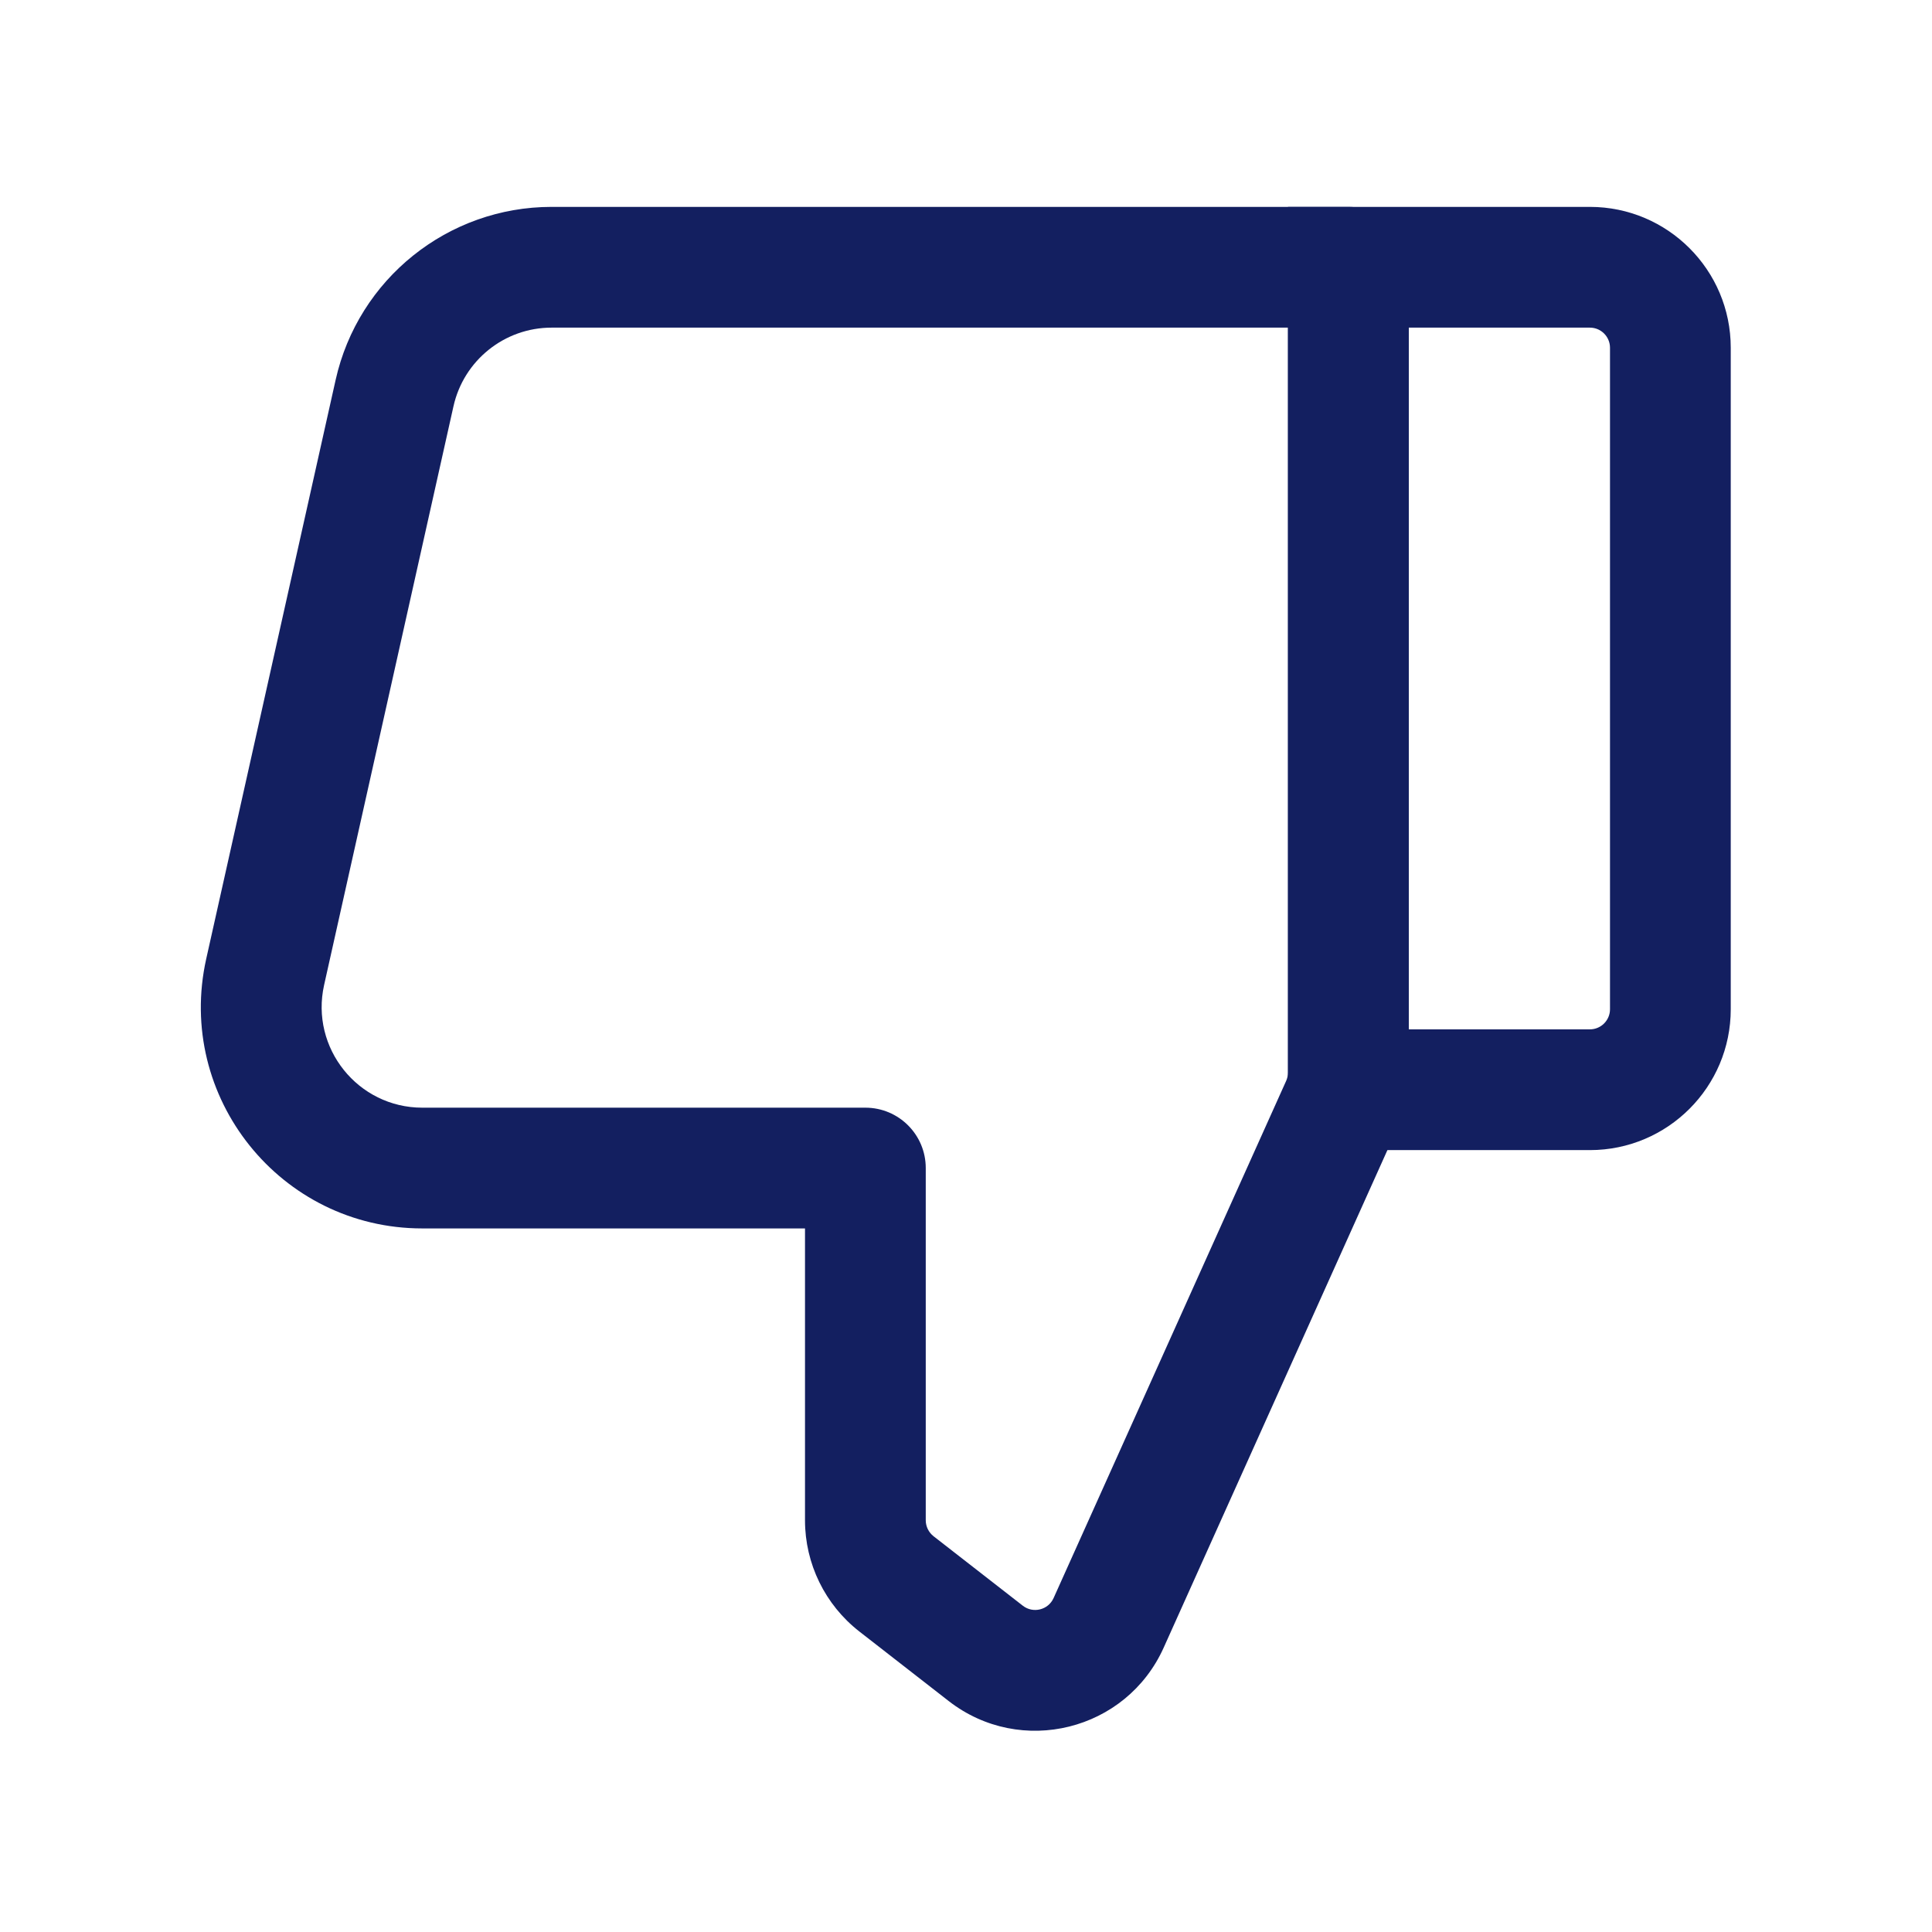 <svg width="24" height="24" viewBox="0 0 24 24" fill="none" xmlns="http://www.w3.org/2000/svg">
<path fill-rule="evenodd" clip-rule="evenodd" d="M14.456 20.467C13.991 21.502 12.68 21.827 11.785 21.131L10.675 20.267C10.249 19.935 10 19.425 10 18.886V15.26L5.246 15.26C3.486 15.26 2.178 13.628 2.562 11.91L4.169 4.721C4.449 3.464 5.565 2.57 6.852 2.57H16.75C17.164 2.57 17.5 2.906 17.5 3.32L17.5 13.322C17.5 13.569 17.448 13.814 17.346 14.04L14.456 20.467ZM12.706 19.947C12.834 20.046 13.021 20 13.088 19.852L15.978 13.425C15.992 13.392 16 13.357 16 13.322L16 4.07H6.852C6.267 4.07 5.76 4.477 5.633 5.048L4.026 12.237C3.852 13.018 4.446 13.76 5.246 13.76L10.75 13.76C11.164 13.76 11.5 14.095 11.5 14.51V18.886C11.5 18.963 11.536 19.035 11.596 19.083L12.706 19.947Z" fill="#131F60"/>
<path fill-rule="evenodd" clip-rule="evenodd" d="M21.5 12.537C21.5 13.503 20.716 14.287 19.75 14.287H16V2.57H19.75C20.716 2.57 21.5 3.354 21.5 4.32V12.537ZM19.75 12.787C19.888 12.787 20 12.675 20 12.537V4.32C20 4.182 19.888 4.07 19.75 4.07H17.5V12.787H19.75Z" fill="#131F60"/>
</svg>
